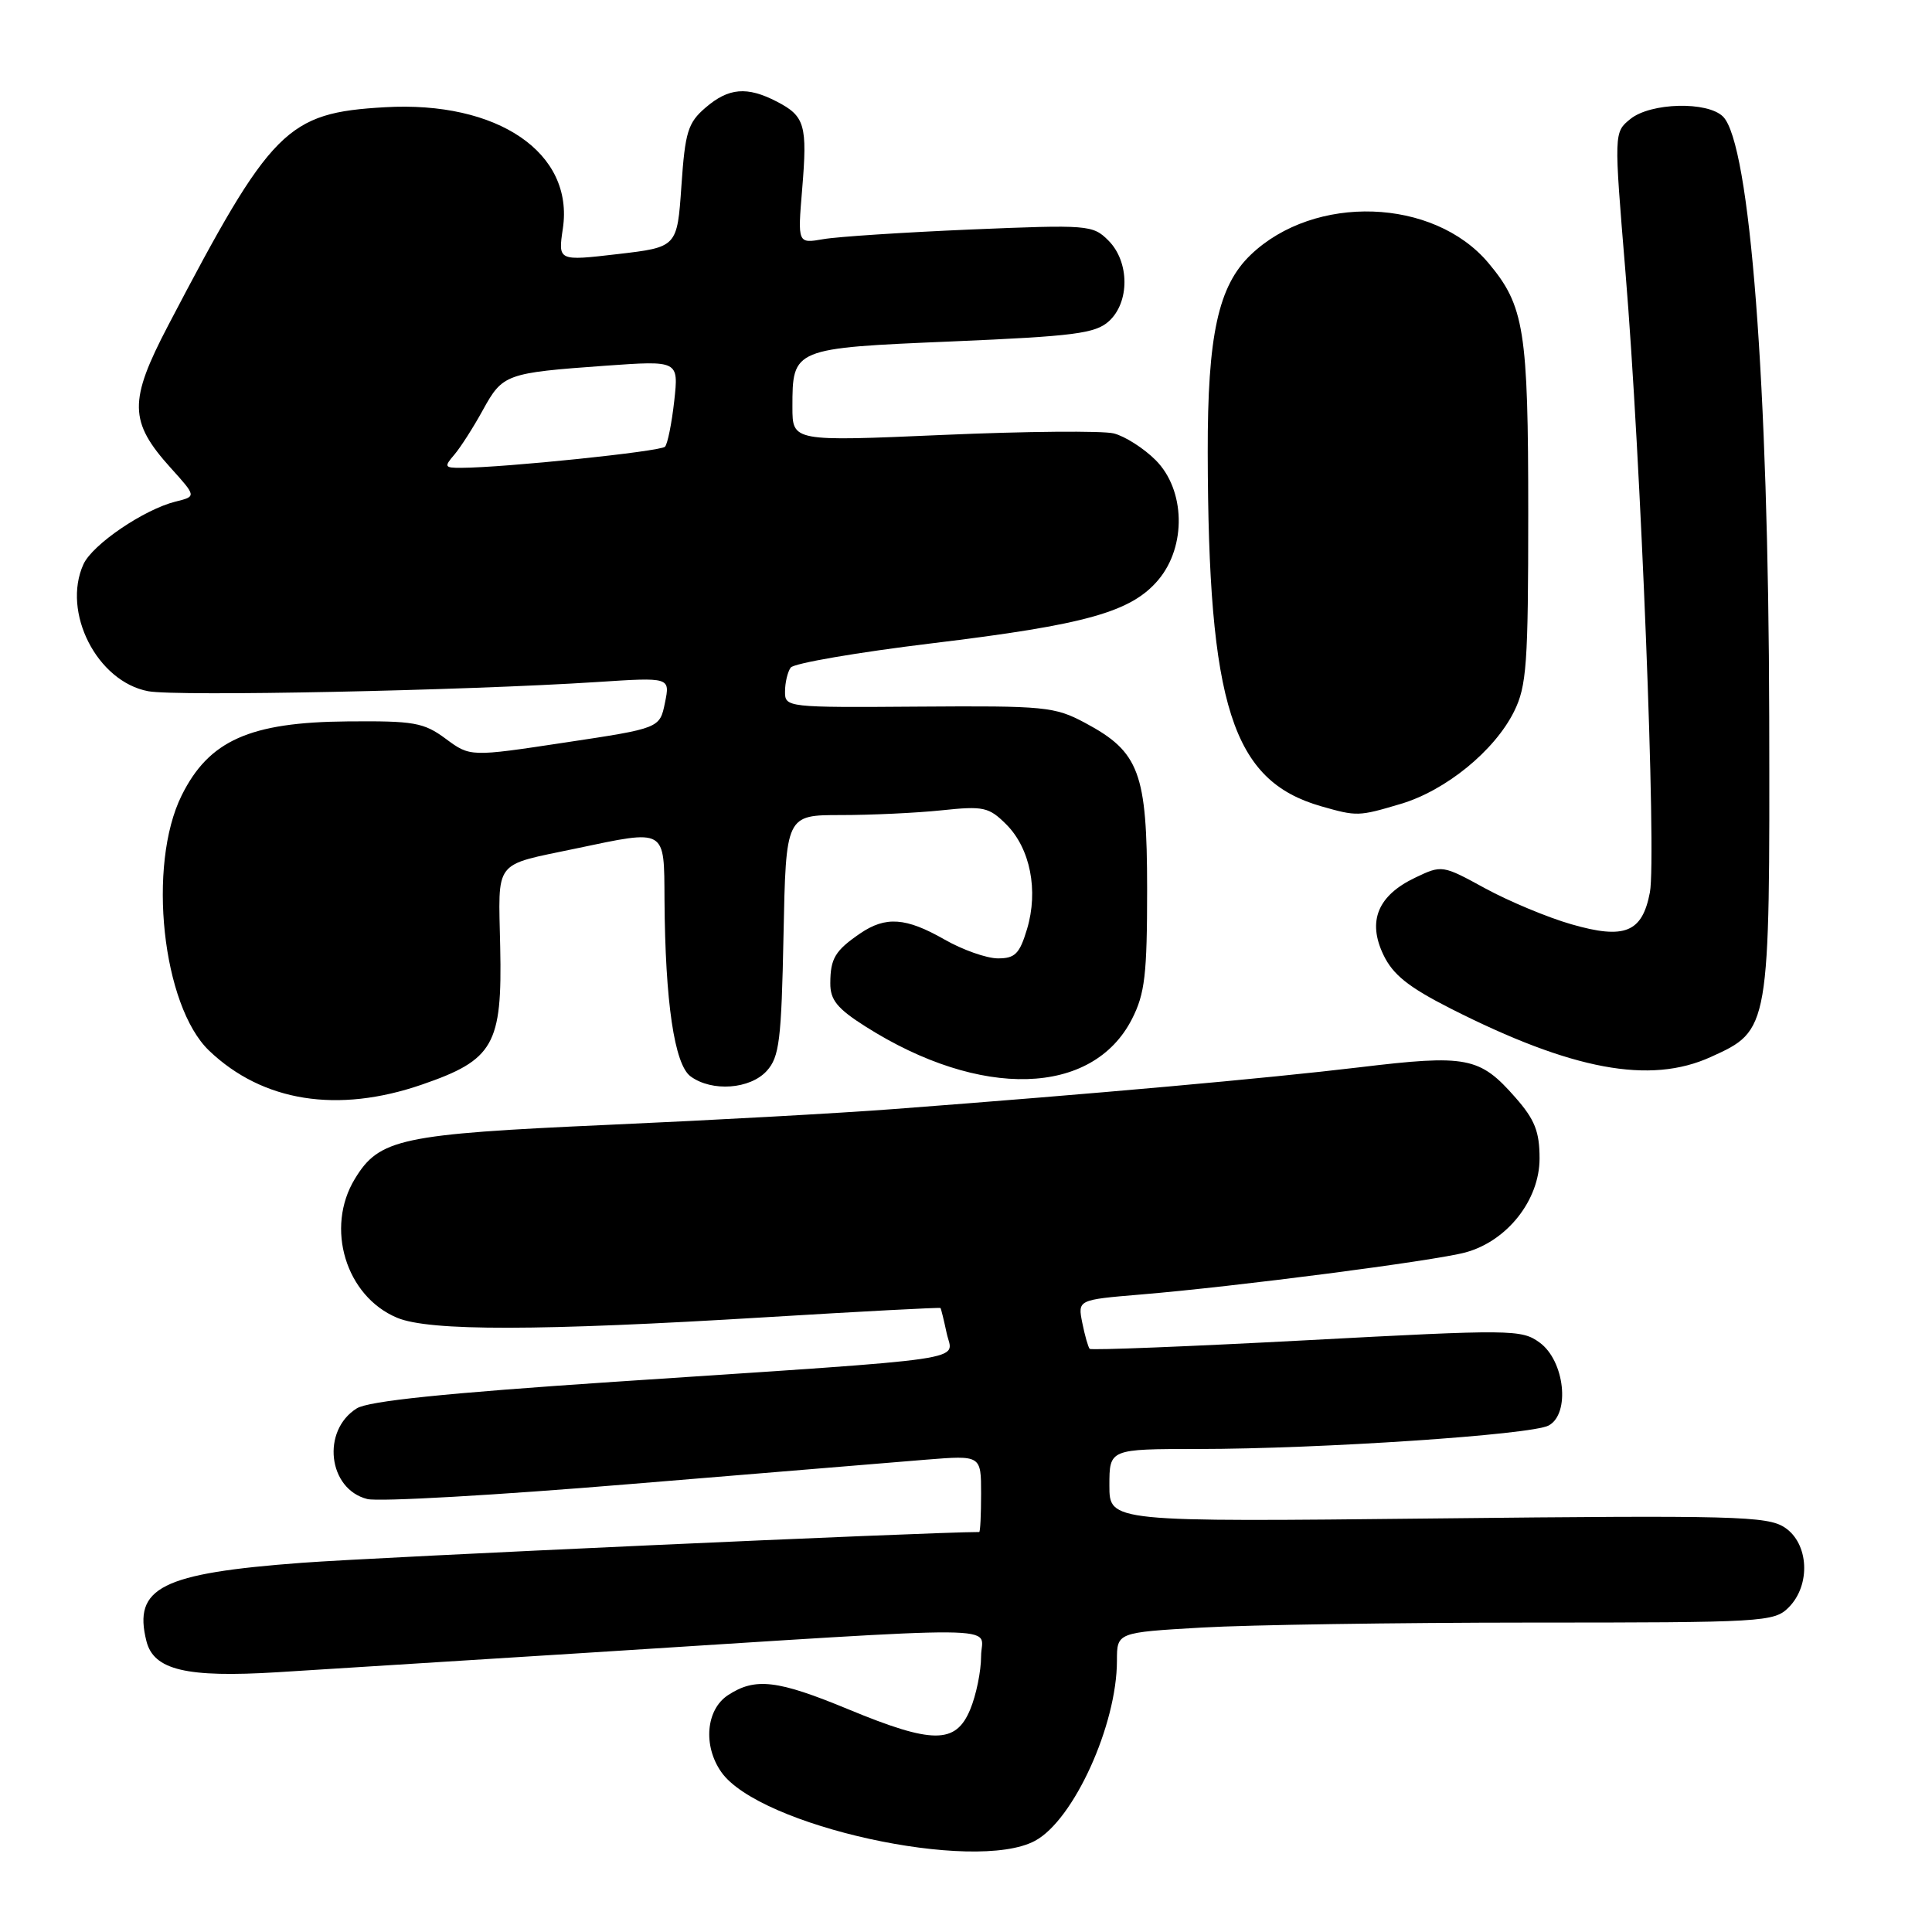 <?xml version="1.0" encoding="UTF-8" standalone="no"?>
<!DOCTYPE svg PUBLIC "-//W3C//DTD SVG 1.1//EN" "http://www.w3.org/Graphics/SVG/1.1/DTD/svg11.dtd" >
<svg xmlns="http://www.w3.org/2000/svg" xmlns:xlink="http://www.w3.org/1999/xlink" version="1.1" viewBox="0 0 256 256">
 <g >
 <path fill="currentColor"
d=" M 137.14 243.92 C 142.26 241.18 148.00 228.57 148.00 220.05 C 148.00 216.31 148.00 216.31 159.25 215.66 C 165.44 215.30 185.01 215.01 202.75 215.00 C 233.66 215.00 235.08 214.92 237.00 213.00 C 239.97 210.03 239.69 204.50 236.47 202.39 C 234.18 200.89 229.78 200.77 190.47 201.20 C 147.00 201.67 147.00 201.67 147.00 196.84 C 147.00 192.00 147.00 192.00 158.75 192.00 C 174.99 191.99 202.90 190.12 205.20 188.89 C 208.10 187.34 207.33 180.30 204.00 177.89 C 201.61 176.15 200.28 176.14 173.13 177.59 C 157.53 178.42 144.60 178.93 144.39 178.73 C 144.19 178.52 143.75 176.98 143.41 175.29 C 142.80 172.23 142.80 172.23 151.15 171.53 C 163.70 170.49 189.98 167.08 194.15 165.96 C 199.70 164.47 204.00 159.02 204.00 153.50 C 204.00 149.95 203.37 148.35 200.81 145.44 C 196.07 140.03 194.38 139.71 180.08 141.43 C 167.86 142.89 145.06 144.94 118.50 146.95 C 111.35 147.50 94.26 148.44 80.51 149.05 C 53.08 150.28 50.26 150.88 47.03 156.19 C 43.06 162.69 45.82 171.77 52.62 174.61 C 56.88 176.40 71.48 176.37 101.48 174.54 C 114.13 173.77 124.54 173.22 124.62 173.32 C 124.70 173.42 125.07 174.92 125.44 176.66 C 126.25 180.42 130.08 179.86 81.50 183.09 C 58.95 184.60 48.84 185.64 47.27 186.62 C 42.56 189.57 43.47 197.33 48.67 198.63 C 50.18 199.01 65.83 198.12 83.46 196.65 C 101.08 195.19 118.76 193.73 122.75 193.41 C 130.00 192.83 130.00 192.83 130.00 197.91 C 130.00 200.71 129.89 203.00 129.75 203.00 C 122.95 203.01 50.16 206.32 40.00 207.08 C 21.38 208.47 17.62 210.36 19.40 217.45 C 20.36 221.29 24.68 222.32 36.75 221.58 C 42.66 221.21 61.00 220.06 77.50 219.02 C 135.50 215.35 130.00 215.30 130.00 219.45 C 130.00 221.44 129.35 224.62 128.55 226.53 C 126.64 231.12 123.57 231.11 112.43 226.50 C 103.01 222.60 100.07 222.25 96.46 224.62 C 93.55 226.53 93.13 231.31 95.57 234.80 C 100.59 241.97 129.10 248.23 137.14 243.92 Z  M 55.92 143.71 C 65.42 140.44 66.56 138.45 66.28 125.50 C 66.04 113.75 65.26 114.76 76.32 112.43 C 88.37 109.90 87.99 109.68 88.05 119.25 C 88.14 132.76 89.36 141.06 91.51 142.63 C 94.34 144.70 99.39 144.33 101.60 141.90 C 103.27 140.05 103.54 137.86 103.82 123.90 C 104.14 108.00 104.14 108.00 111.42 108.00 C 115.43 108.00 121.43 107.72 124.77 107.37 C 130.34 106.78 131.03 106.94 133.35 109.25 C 136.51 112.42 137.62 117.99 136.09 123.10 C 135.10 126.39 134.50 127.00 132.21 126.99 C 130.72 126.98 127.54 125.86 125.15 124.49 C 120.04 121.57 117.36 121.38 113.97 123.69 C 110.66 125.96 110.03 127.00 110.02 130.27 C 110.00 132.49 110.93 133.64 114.70 136.03 C 129.92 145.68 144.77 145.26 149.99 135.03 C 151.71 131.66 152.00 129.14 152.00 117.79 C 151.99 102.36 150.97 99.63 143.79 95.79 C 139.75 93.63 138.47 93.51 121.75 93.63 C 104.25 93.76 104.00 93.73 104.02 91.63 C 104.02 90.46 104.36 89.03 104.77 88.46 C 105.17 87.89 113.60 86.44 123.50 85.24 C 143.94 82.77 149.90 81.09 153.49 76.83 C 157.23 72.38 157.06 64.91 153.13 60.97 C 151.55 59.39 149.05 57.80 147.58 57.43 C 146.10 57.06 135.92 57.15 124.95 57.63 C 105.00 58.50 105.00 58.50 105.00 53.94 C 105.00 46.15 105.04 46.13 126.18 45.24 C 142.35 44.55 145.13 44.19 146.93 42.57 C 149.71 40.05 149.68 34.68 146.87 31.87 C 144.80 29.80 144.20 29.76 128.62 30.41 C 119.75 30.79 110.97 31.36 109.09 31.69 C 105.69 32.28 105.69 32.28 106.29 25.08 C 107.00 16.57 106.66 15.39 102.93 13.46 C 98.99 11.42 96.54 11.63 93.48 14.27 C 91.15 16.27 90.78 17.48 90.29 24.64 C 89.73 32.75 89.73 32.75 81.84 33.67 C 73.94 34.59 73.94 34.59 74.58 30.29 C 76.09 20.25 65.95 13.34 50.98 14.21 C 37.98 14.96 35.96 16.99 22.29 43.11 C 17.03 53.16 17.08 55.86 22.62 62.00 C 26.03 65.78 26.03 65.78 23.27 66.46 C 19.07 67.51 12.26 72.14 11.06 74.76 C 8.17 81.11 12.86 90.32 19.64 91.59 C 23.40 92.30 61.52 91.51 79.15 90.37 C 88.80 89.74 88.80 89.74 88.11 93.12 C 87.42 96.50 87.42 96.50 74.86 98.39 C 62.30 100.29 62.30 100.29 59.06 97.89 C 56.14 95.73 54.86 95.51 46.03 95.59 C 33.09 95.70 27.68 98.12 24.07 105.40 C 19.49 114.64 21.50 133.28 27.71 139.22 C 34.80 145.99 44.73 147.57 55.92 143.71 Z  M 226.68 140.06 C 234.52 136.50 234.51 136.56 234.43 95.00 C 234.34 50.88 231.89 19.03 228.31 15.45 C 226.25 13.40 218.72 13.59 216.03 15.77 C 213.85 17.54 213.85 17.54 215.38 36.02 C 217.42 60.57 219.51 113.54 218.62 118.24 C 217.61 123.56 215.28 124.51 208.21 122.47 C 205.07 121.57 199.93 119.42 196.79 117.71 C 191.14 114.62 191.06 114.60 187.53 116.29 C 182.57 118.65 181.17 122.04 183.30 126.50 C 184.56 129.15 186.61 130.79 192.22 133.64 C 208.32 141.80 218.62 143.72 226.68 140.06 Z  M 185.61 106.52 C 191.57 104.75 198.04 99.48 200.62 94.28 C 202.29 90.92 202.50 88.00 202.50 68.00 C 202.50 43.73 201.99 40.52 197.21 34.83 C 189.95 26.21 174.17 25.68 165.73 33.76 C 161.42 37.88 160.00 44.44 160.03 59.93 C 160.09 93.56 163.26 103.45 175.04 106.83 C 179.81 108.19 180.00 108.19 185.61 106.52 Z  M 60.20 60.25 C 61.02 59.29 62.73 56.62 63.99 54.32 C 66.61 49.56 67.03 49.41 80.22 48.46 C 89.93 47.77 89.93 47.77 89.34 53.13 C 89.01 56.09 88.46 58.81 88.12 59.19 C 87.56 59.82 66.84 61.97 61.10 61.99 C 58.90 62.00 58.82 61.85 60.20 60.25 Z "/>
</g>
</svg>
